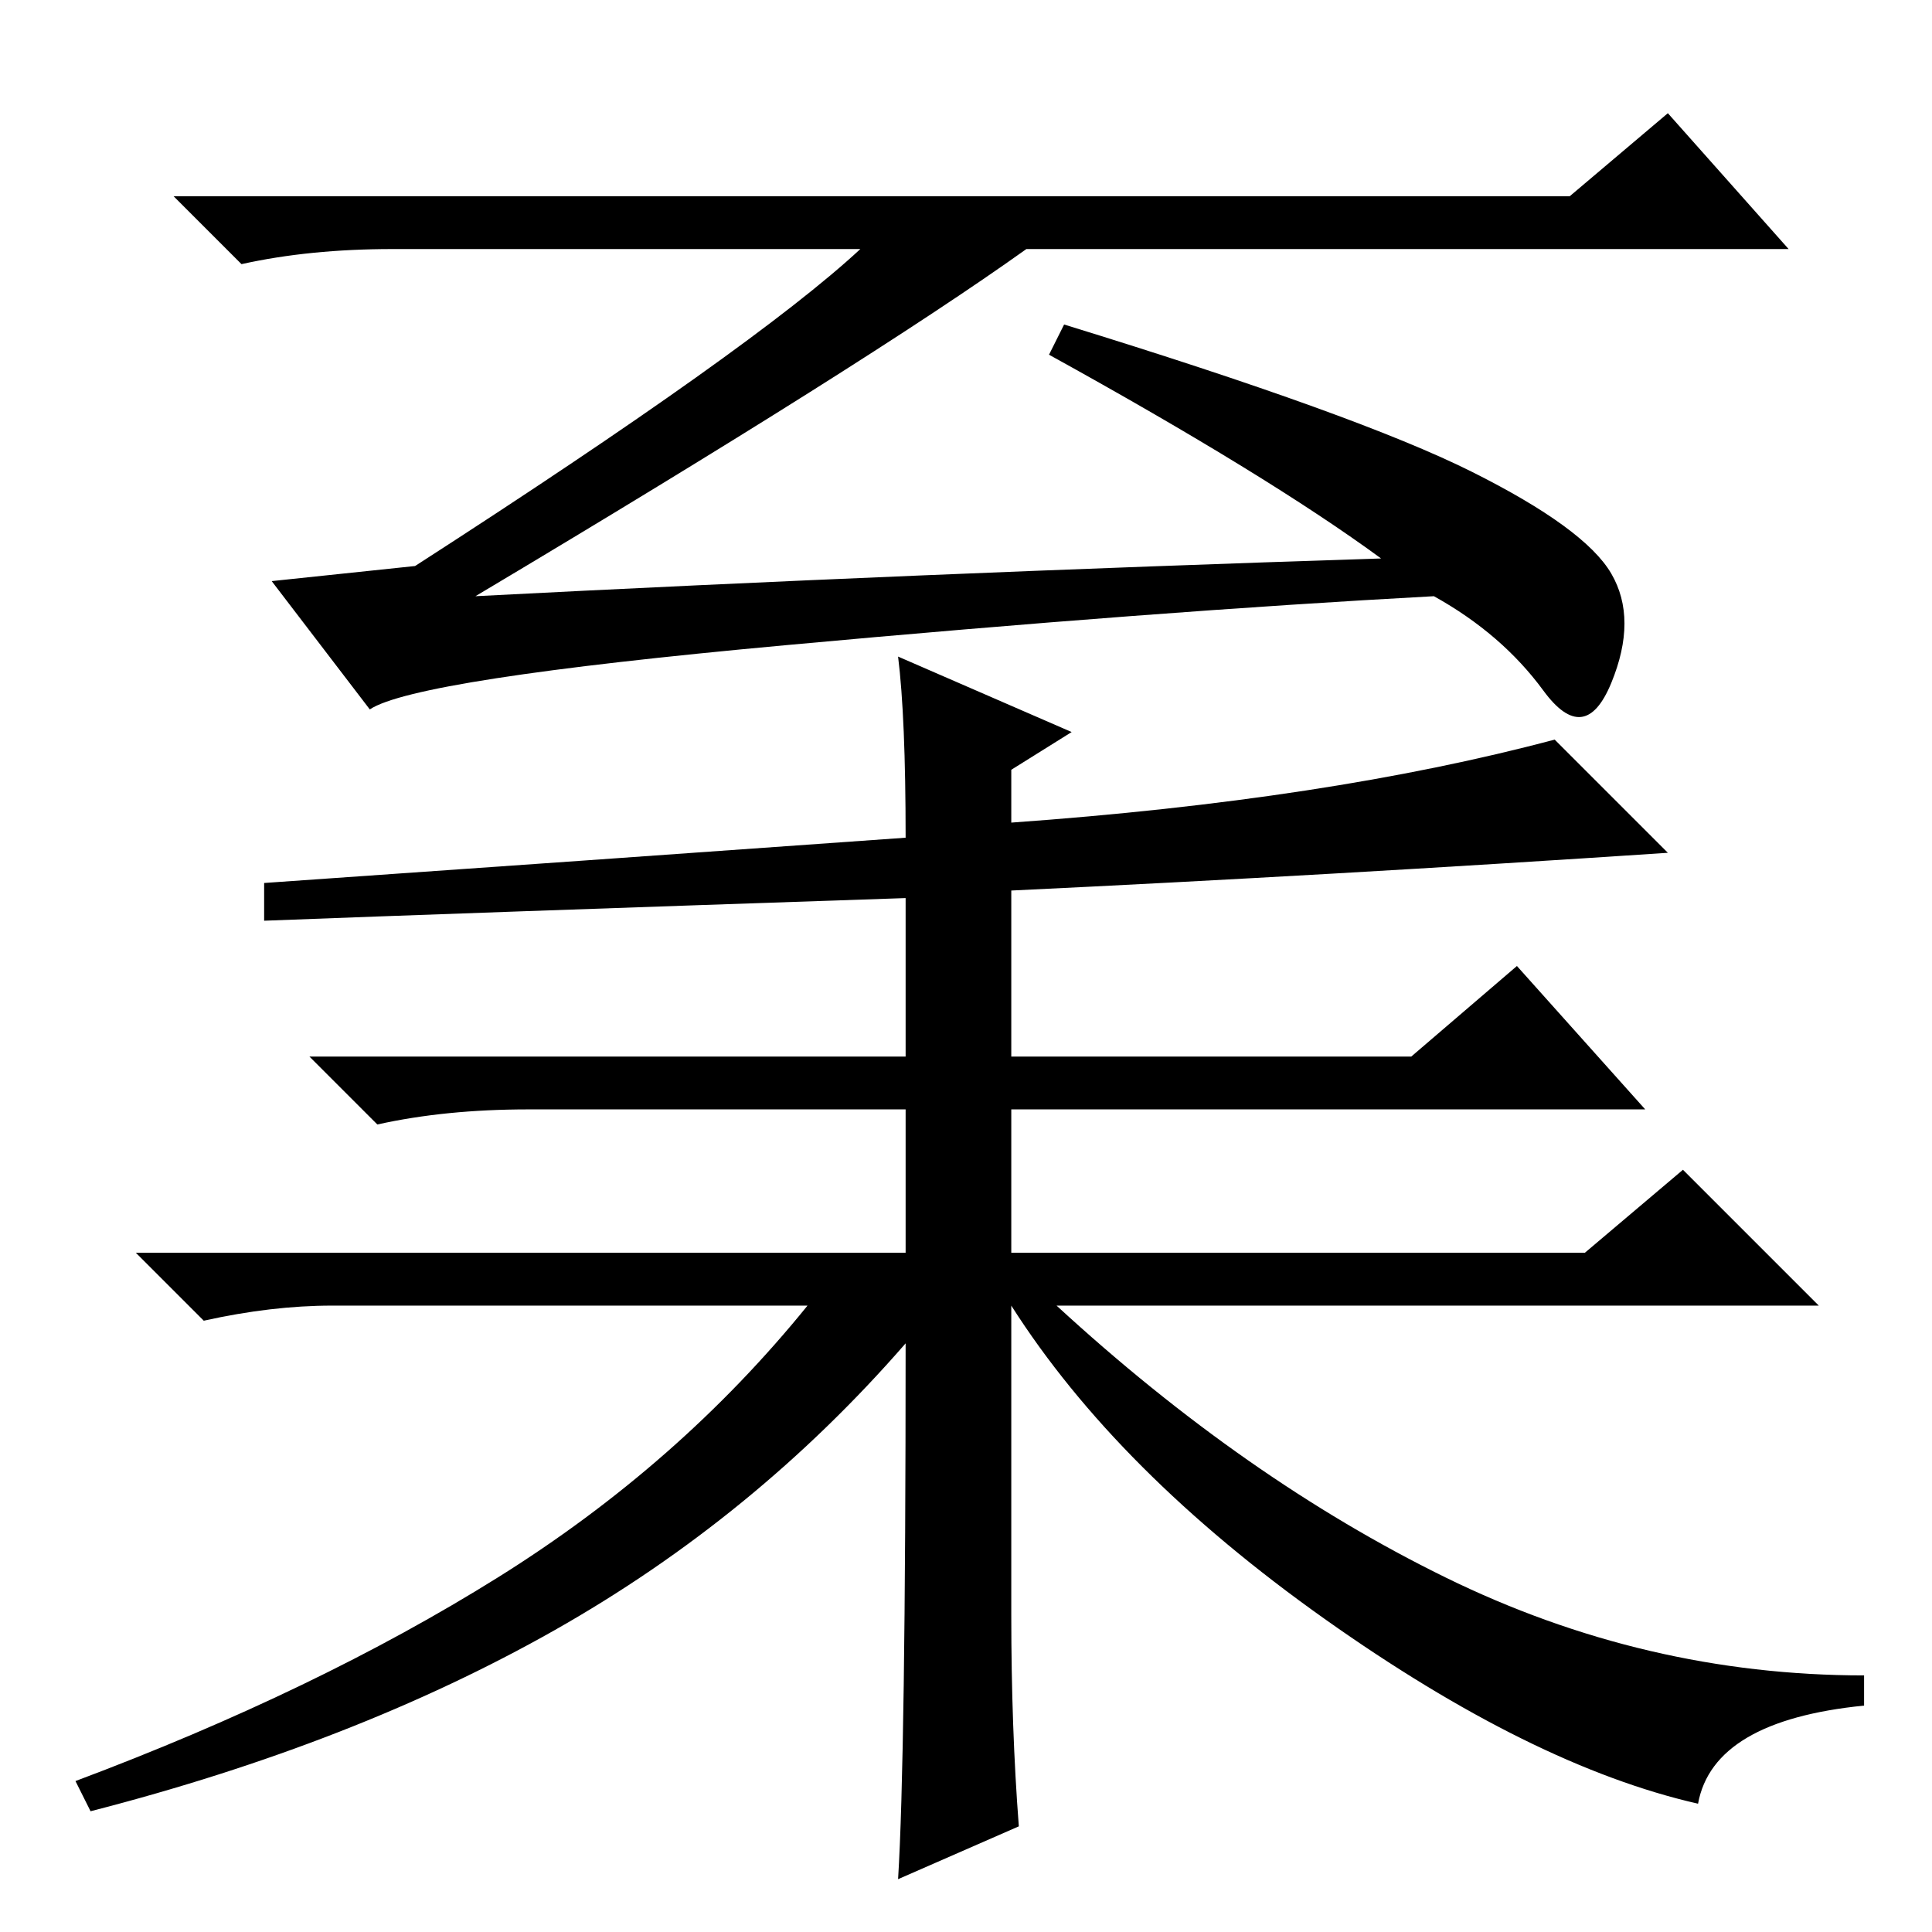 <?xml version="1.0" standalone="no"?>
<!DOCTYPE svg PUBLIC "-//W3C//DTD SVG 1.1//EN" "http://www.w3.org/Graphics/SVG/1.1/DTD/svg11.dtd" >
<svg xmlns="http://www.w3.org/2000/svg" xmlns:xlink="http://www.w3.org/1999/xlink" version="1.1" viewBox="0 -36 256 256">
  <g transform="matrix(1 0 0 -1 0 220)">
   <path fill="currentColor"
d="M55 181q45 29 59 42h-62q-11 0 -20 -2l-9 9h185l13 11l16 -18h-101q-21 -15 -73 -46q58 3 120 5q-15 11 -44 27l2 4q39 -12 54 -19.5t18.5 -13.5t0 -14.5t-9 -1t-14.5 12.5q-37 -2 -86 -6.5t-55 -8.5l-13 17zM119 169l23 -10l-8 -5v-7q42 3 72 11l15 -15q-45 -3 -87 -5
v-22h53l14 12l17 -19h-84v-19h76l13 11l18 -18h-101q25 -23 51.5 -36t55.5 -13v-4q-20 -2 -22 -13q-22 5 -49.5 24.5t-41.5 41.5v-41q0 -15 1 -28l-16 -7q1 16 1 71q-20 -23 -46.5 -38t-61.5 -24l-2 4q32 12 56 27t41 36h-63q-8 0 -17 -2l-9 9h102v19h-50q-11 0 -20 -2l-9 9
h79v21q-59 -2 -85 -3v5q43 3 85 6q0 16 -1 24z" />
  </g>

</svg>
